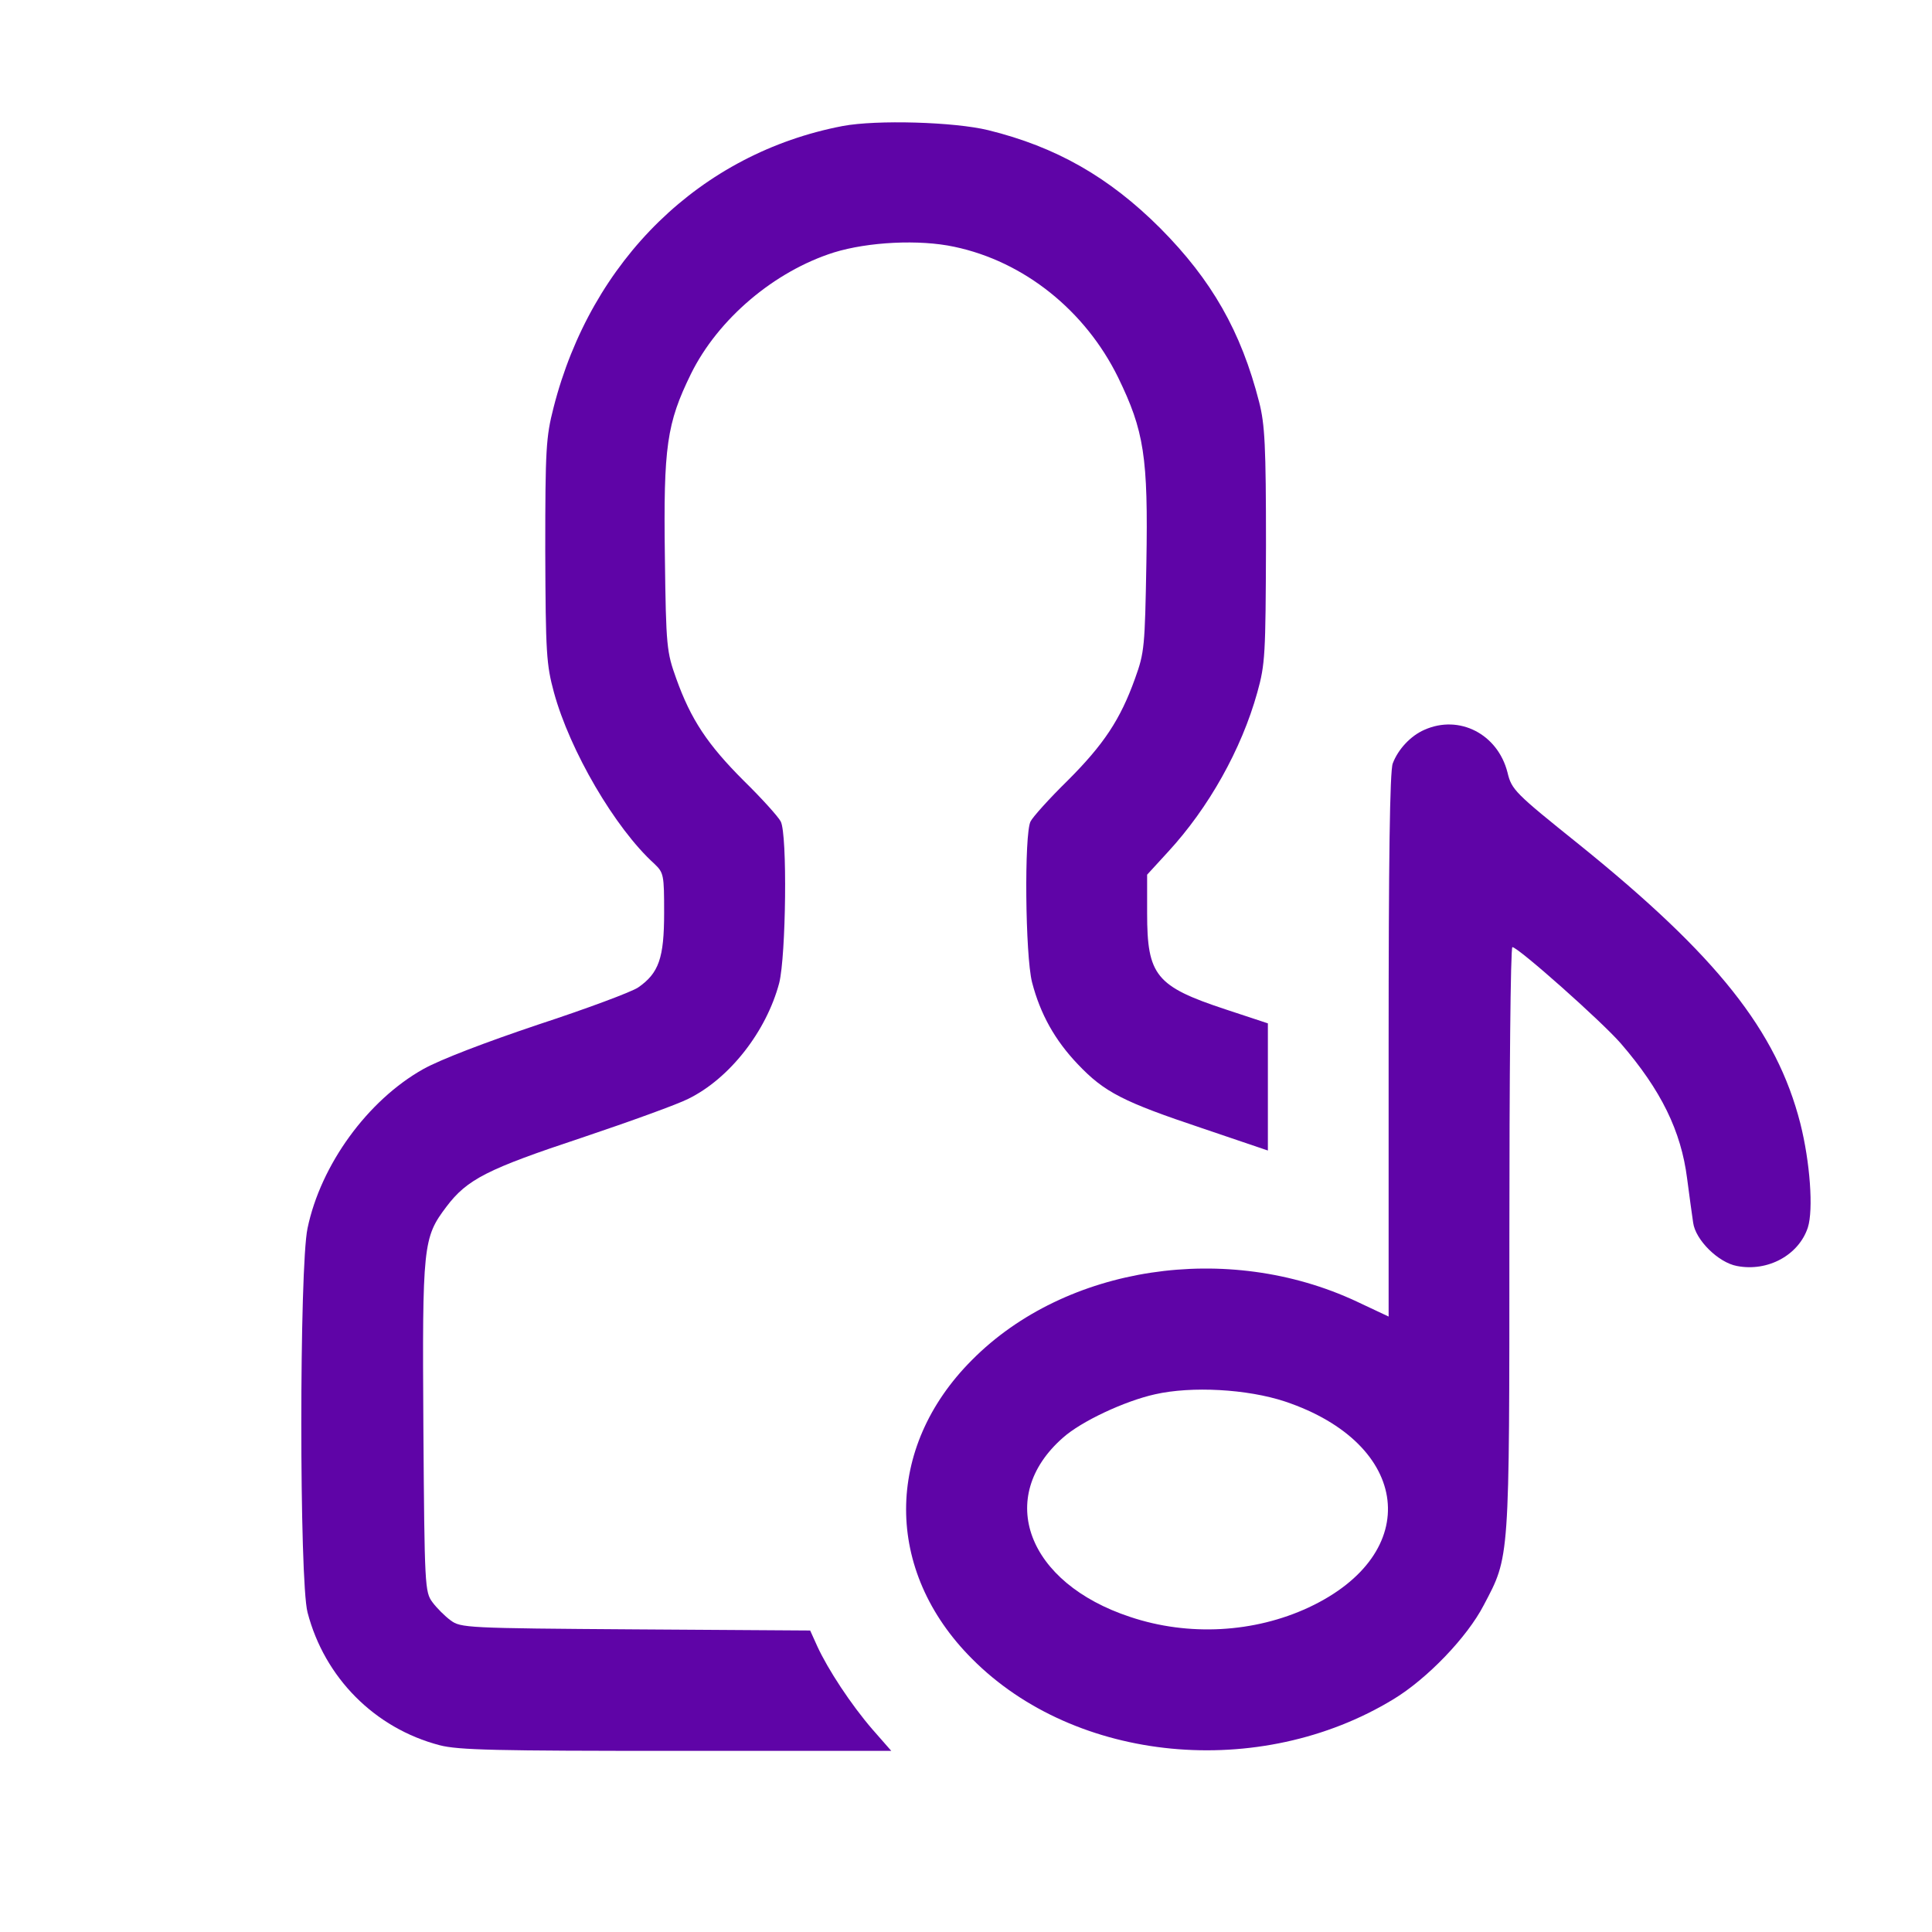 <?xml version="1.0" standalone="no"?>
<!DOCTYPE svg PUBLIC "-//W3C//DTD SVG 20010904//EN"
 "http://www.w3.org/TR/2001/REC-SVG-20010904/DTD/svg10.dtd">
<svg version="1.0" xmlns="http://www.w3.org/2000/svg"
 width="512pt" height="512pt" viewBox="0 0 512 512"
 preserveAspectRatio="xMidYMid meet">

<g transform="translate(0,512) scale(0.1,-0.1)"
fill="#5F04A7" stroke="none">
<path d="M2233 4786 c-376 -72 -666 -354 -766 -746 -20 -78 -22 -109 -22 -380
1 -272 3 -301 23 -375 42 -154 162 -360 266 -454 25 -24 26 -29 26 -130 0
-120 -14 -160 -69 -198 -18 -12 -136 -56 -264 -98 -143 -48 -260 -93 -305
-118 -148 -83 -272 -254 -307 -422 -22 -103 -22 -935 0 -1018 45 -173 178
-307 350 -352 50 -13 150 -15 628 -15 l569 0 -50 57 c-57 66 -118 159 -146
220 l-19 42 -463 3 c-449 3 -463 4 -490 24 -15 11 -37 33 -48 48 -20 27 -21
41 -24 463 -3 484 -1 503 61 585 55 73 109 100 359 183 128 43 255 89 282 103
110 54 207 179 241 307 18 72 22 394 4 428 -6 12 -50 61 -98 108 -96 96 -140
162 -179 271 -25 70 -27 82 -30 323 -4 292 5 353 69 484 72 146 221 272 379
322 91 28 226 35 319 15 185 -39 347 -169 434 -346 69 -142 80 -210 75 -493
-4 -221 -5 -236 -30 -305 -39 -109 -83 -175 -179 -271 -48 -47 -92 -96 -98
-108 -17 -34 -14 -355 4 -426 22 -85 61 -154 121 -217 71 -75 121 -100 330
-170 l174 -59 0 169 0 168 -112 37 c-185 61 -208 90 -208 255 l0 102 55 60
c108 117 195 272 237 423 21 75 22 101 23 390 0 264 -3 320 -18 379 -48 188
-126 324 -262 461 -136 136 -277 216 -456 260 -90 22 -296 28 -386 11z"/>
<path d="M3775 3186 c-37 -16 -70 -52 -84 -89 -8 -19 -11 -262 -11 -747 l0
-719 -85 40 c-342 160 -771 95 -1019 -155 -233 -233 -233 -559 0 -792 274
-276 762 -323 1117 -107 89 54 195 164 239 249 69 131 68 112 68 972 0 424 3
772 8 772 15 0 238 -198 288 -256 106 -123 159 -231 175 -357 6 -45 13 -98 16
-117 6 -46 67 -106 116 -115 82 -16 164 29 188 102 15 47 6 173 -20 276 -63
246 -221 444 -585 738 -172 138 -180 146 -191 192 -26 102 -128 154 -220 113z
m-370 -1780 c335 -112 369 -403 63 -546 -144 -67 -318 -77 -473 -25 -273 90
-358 317 -178 475 48 43 163 97 244 115 97 22 244 14 344 -19z"/>
</g>
</svg>
